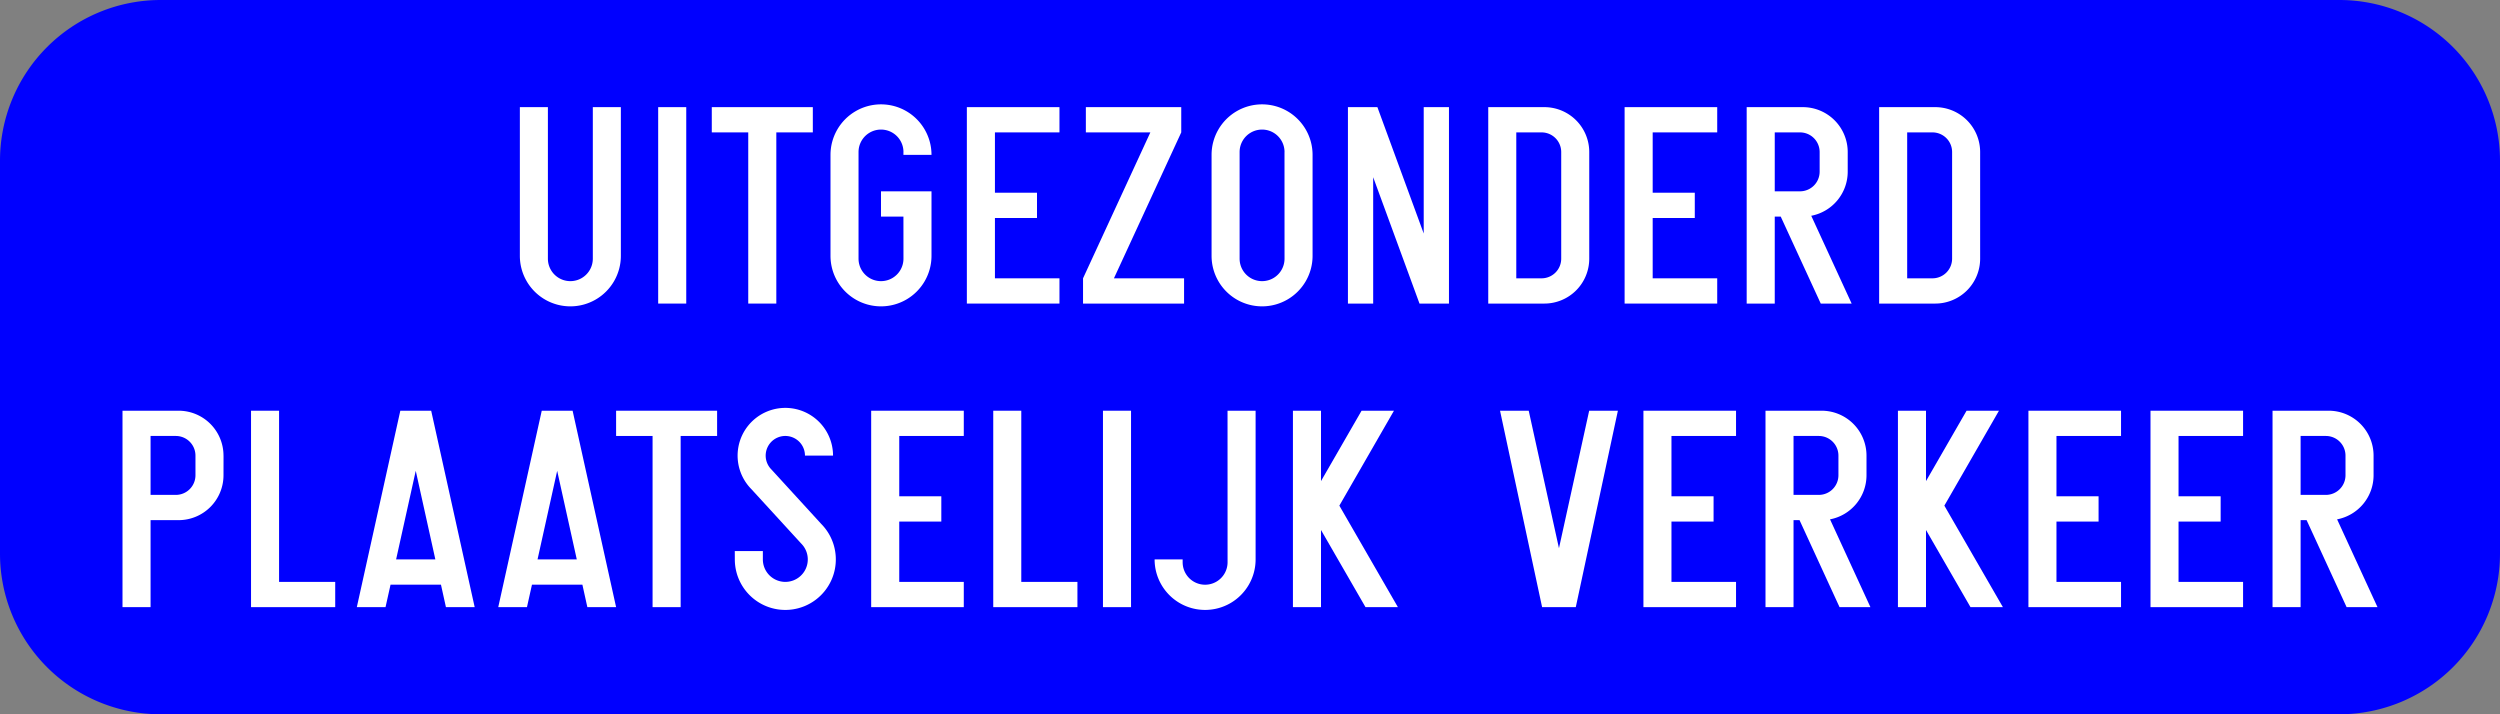 <?xml version="1.0" encoding="UTF-8"?>
<!DOCTYPE svg PUBLIC '-//W3C//DTD SVG 1.0//EN' 'http://www.w3.org/TR/2001/REC-SVG-20010904/DTD/svg10.dtd'>
<svg xmlns:xlink="http://www.w3.org/1999/xlink" xmlns="http://www.w3.org/2000/svg" width="700" height="200">
<rect width="100%" height="100%" fill="#808080" stroke="none"/>
<!--Gegenereerd door de SIMaD-toepassing (http://www.dlw.be).-->
<g style="stroke:none;fill-rule:evenodd;" transform="matrix(1,0,0,-1,0,200)">
<path d=" M45 0 L655 1.06581410364015E-13 A45 45 0 0 1 700 45 L700 155 A45 45 0 0 1 655 200 L45 200 A45 45 0 0 1 1.06581410364015E-13 155 L1.06581410364015E-13 45 A45 45 0 0 1 45 1.06581410364015E-13 Z" style="fill:rgb(0,0,255);" />
<path d=" M153.41 170 L153.41 127.57 A6.29 6.29 0 0 1 165.99 127.57 L165.99 170 L173.84 170 L173.84 128.36 A14.14 14.14 0 0 0 145.56 128.36 L145.56 170 Z" style="fill:rgb(255,255,255);" />
<path d=" M184.29 115 L192.15 115 L192.15 170 L184.29 170 Z" style="fill:rgb(255,255,255);" />
<path d=" M209.51 115 L209.51 162.93 L199.3 162.93 L199.3 170 L227.59 170 L227.59 162.93 L217.37 162.93 L217.37 115 Z" style="fill:rgb(255,255,255);" />
<path d=" M252.96 139.36 L252.97 127.57 A6.29 6.29 0 1 0 240.39 127.57 L240.39 157.43 A6.29 6.29 0 0 0 252.97 157.43 L252.96 157.43 L252.96 156.64 L260.82 156.64 A14.14 14.14 0 0 1 232.54 156.64 L232.54 128.36 A14.14 14.14 0 0 1 260.82 128.36 L260.82 146.43 L246.68 146.43 L246.68 139.36 Z" style="fill:rgb(255,255,255);" />
<path d=" M270.72 115 L270.72 170 L296.65 170 L296.65 162.93 L278.58 162.93 L278.58 146.04 L290.36 146.04 L290.36 138.96 L278.58 138.96 L278.58 122.07 L296.65 122.07 L296.65 115 Z" style="fill:rgb(255,255,255);" />
<path d=" M303.25 115 L303.25 122.07 L322.1 162.93 L304.04 162.93 L304.04 170 L330.75 170 L330.75 162.93 L311.9 122.07 L331.54 122.07 L331.54 115 Z" style="fill:rgb(255,255,255);" />
<path d=" M339.24 128.36 L339.24 156.64 A14.14 14.14 0 0 0 367.52 156.64 L367.52 128.36 A14.14 14.14 0 0 0 339.24 128.36 Z M347.09 127.57 L347.09 157.43 A6.29 6.29 0 0 0 359.67 157.43 L359.66 157.43 L359.67 127.57 A6.29 6.29 0 0 0 347.09 127.57 Z" style="fill:rgb(255,255,255);" />
<path d=" M377.42 115 L377.42 170 L385.67 170 L398.64 134.62 L398.64 170 L405.71 170 L405.71 115 L397.46 115 L384.49 150.38 L384.49 115 Z" style="fill:rgb(255,255,255);" />
<path d=" M416.71 115 L432.42 115 A12.57 12.57 0 0 1 444.99 127.57 L444.99 157.43 A12.57 12.57 0 0 1 432.42 170 L416.71 170 Z M424.56 122.07 L431.64 122.07 A5.5 5.5 0 0 1 437.14 127.57 L437.14 157.43 A5.5 5.5 0 0 1 431.64 162.93 L424.56 162.93 Z" style="fill:rgb(255,255,255);" />
<path d=" M454.89 115 L454.89 170 L480.82 170 L480.82 162.93 L462.75 162.93 L462.75 146.04 L474.54 146.04 L474.54 138.96 L462.75 138.96 L462.75 122.07 L480.82 122.07 L480.82 115 Z" style="fill:rgb(255,255,255);" />
<path d=" M489.07 115 L489.07 170 L504.79 170 A12.57 12.57 0 0 0 517.36 157.43 L517.36 151.93 A12.57 12.57 0 0 0 507.154 139.584 L507.15 139.58 L518.46 115 L509.81 115 L498.6 139.36 L496.93 139.36 L496.93 115 Z M496.93 162.93 L504 162.93 A5.5 5.5 0 0 0 509.5 157.43 L509.5 151.93 A5.5 5.5 0 0 0 504 146.43 L496.93 146.43 Z" style="fill:rgb(255,255,255);" />
<path d=" M526.16 115 L541.87 115 A12.57 12.57 0 0 1 554.44 127.57 L554.44 157.43 A12.57 12.57 0 0 1 541.87 170 L526.16 170 Z M534.01 122.07 L541.09 122.07 A5.5 5.5 0 0 1 546.59 127.57 L546.59 157.43 A5.5 5.5 0 0 1 541.09 162.93 L534.01 162.93 Z" style="fill:rgb(255,255,255);" />
<path d=" M34.3 30 L34.3 85 L50.01 85 A12.57 12.57 0 0 0 62.58 72.43 L62.59 72.43 L62.58 66.93 A12.57 12.57 0 0 0 50.01 54.36 L42.16 54.36 L42.16 30 Z M42.16 77.93 L49.23 77.93 A5.5 5.5 0 0 0 54.73 72.43 L54.73 66.93 A5.5 5.5 0 0 0 49.23 61.43 L42.16 61.43 Z" style="fill:rgb(255,255,255);" />
<path d=" M70.29 30 L70.29 85 L78.14 85 L78.14 37.07 L93.86 37.07 L93.86 30 Z" style="fill:rgb(255,255,255);" />
<path d=" M99.91 30 L107.95 30 L109.35 36.29 L123.47 36.29 L124.86 30 L132.91 30 L120.73 85 L112.09 85 Z M110.91 43.36 L121.9 43.36 L116.41 68.17 Z" style="fill:rgb(255,255,255);" />
<path d=" M139.51 30 L147.55 30 L148.95 36.29 L163.07 36.29 L164.46 30 L172.51 30 L160.33 85 L151.69 85 Z M150.51 43.36 L161.5 43.36 L156.01 68.17 Z" style="fill:rgb(255,255,255);" />
<path d=" M182.72 30 L182.72 77.93 L172.51 77.93 L172.51 85 L200.79 85 L200.79 77.93 L190.58 77.93 L190.58 30 Z" style="fill:rgb(255,255,255);" />
<path d=" M205.74 45.71 L205.75 43.36 A14.14 14.14 0 1 1 229.888 53.358 L229.89 53.36 L216.001 68.541 A5.5 5.5 0 1 0 225.39 72.43 L233.25 72.43 A13.36 13.36 0 1 1 210.443 62.983 L210.44 62.98 L224.338 47.808 A6.29 6.29 0 1 0 213.6 43.36 L213.6 45.71 Z" style="fill:rgb(255,255,255);" />
<path d=" M243.93 30 L243.93 85 L269.86 85 L269.86 77.93 L251.79 77.93 L251.79 61.04 L263.57 61.04 L263.57 53.96 L251.79 53.96 L251.79 37.07 L269.86 37.07 L269.86 30 Z" style="fill:rgb(255,255,255);" />
<path d=" M278.11 30 L278.11 85 L285.96 85 L285.96 37.07 L301.68 37.07 L301.68 30 Z" style="fill:rgb(255,255,255);" />
<path d=" M308.83 30 L316.69 30 L316.69 85 L308.83 85 Z" style="fill:rgb(255,255,255);" />
<path d=" M331.14 43.36 L323.29 43.36 A14.14 14.14 0 0 1 351.57 43.36 L351.57 85 L343.71 85 L343.72 42.57 A6.29 6.29 0 1 0 331.14 42.57 Z" style="fill:rgb(255,255,255);" />
<path d=" M362.02 30 L362.02 85 L369.88 85 L369.88 65.29 L381.24 85 L390.31 85 L375.02 58.42 L391.41 30 L382.34 30 L369.88 51.6 L369.88 30 Z" style="fill:rgb(255,255,255);" />
<path d=" M420.01 85 L431.79 30 L441.22 30 L453.01 85 L444.97 85 L436.51 46.5 L428.04 85 Z" style="fill:rgb(255,255,255);" />
<path d=" M460.16 30 L460.16 85 L486.09 85 L486.09 77.93 L468.01 77.93 L468.01 61.04 L479.8 61.04 L479.8 53.96 L468.01 53.96 L468.01 37.07 L486.09 37.07 L486.09 30 Z" style="fill:rgb(255,255,255);" />
<path d=" M494.34 30 L494.34 85 L510.05 85 A12.57 12.57 0 0 0 522.62 72.43 L522.62 66.93 A12.57 12.57 0 0 0 512.414 54.584 L512.41 54.58 L523.72 30 L515.07 30 L503.87 54.36 L502.19 54.36 L502.19 30 Z M502.19 77.93 L509.26 77.93 A5.5 5.5 0 0 0 514.76 72.43 L514.76 66.93 A5.5 5.5 0 0 0 509.26 61.43 L502.19 61.43 Z" style="fill:rgb(255,255,255);" />
<path d=" M531.42 30 L531.42 85 L539.28 85 L539.28 65.29 L550.64 85 L559.71 85 L544.42 58.42 L560.81 30 L551.74 30 L539.28 51.6 L539.28 30 Z" style="fill:rgb(255,255,255);" />
<path d=" M567.96 30 L567.96 85 L593.89 85 L593.89 77.93 L575.81 77.93 L575.81 61.04 L587.6 61.04 L587.6 53.96 L575.81 53.96 L575.81 37.07 L593.89 37.07 L593.89 30 Z" style="fill:rgb(255,255,255);" />
<path d=" M602.14 30 L602.14 85 L628.06 85 L628.06 77.93 L609.99 77.93 L609.99 61.04 L621.78 61.04 L621.78 53.96 L609.99 53.96 L609.99 37.07 L628.06 37.07 L628.06 30 Z" style="fill:rgb(255,255,255);" />
<path d=" M636.31 30 L636.31 85 L652.03 85 A12.57 12.57 0 0 0 664.6 72.43 L664.6 66.93 A12.57 12.57 0 0 0 654.394 54.584 L654.39 54.58 L665.7 30 L657.05 30 L645.85 54.36 L644.17 54.36 L644.17 30 Z M644.17 77.93 L651.24 77.93 A5.5 5.5 0 0 0 656.74 72.43 L656.74 66.93 A5.5 5.5 0 0 0 651.24 61.43 L644.17 61.43 Z" style="fill:rgb(255,255,255);" />
</g>
</svg>

